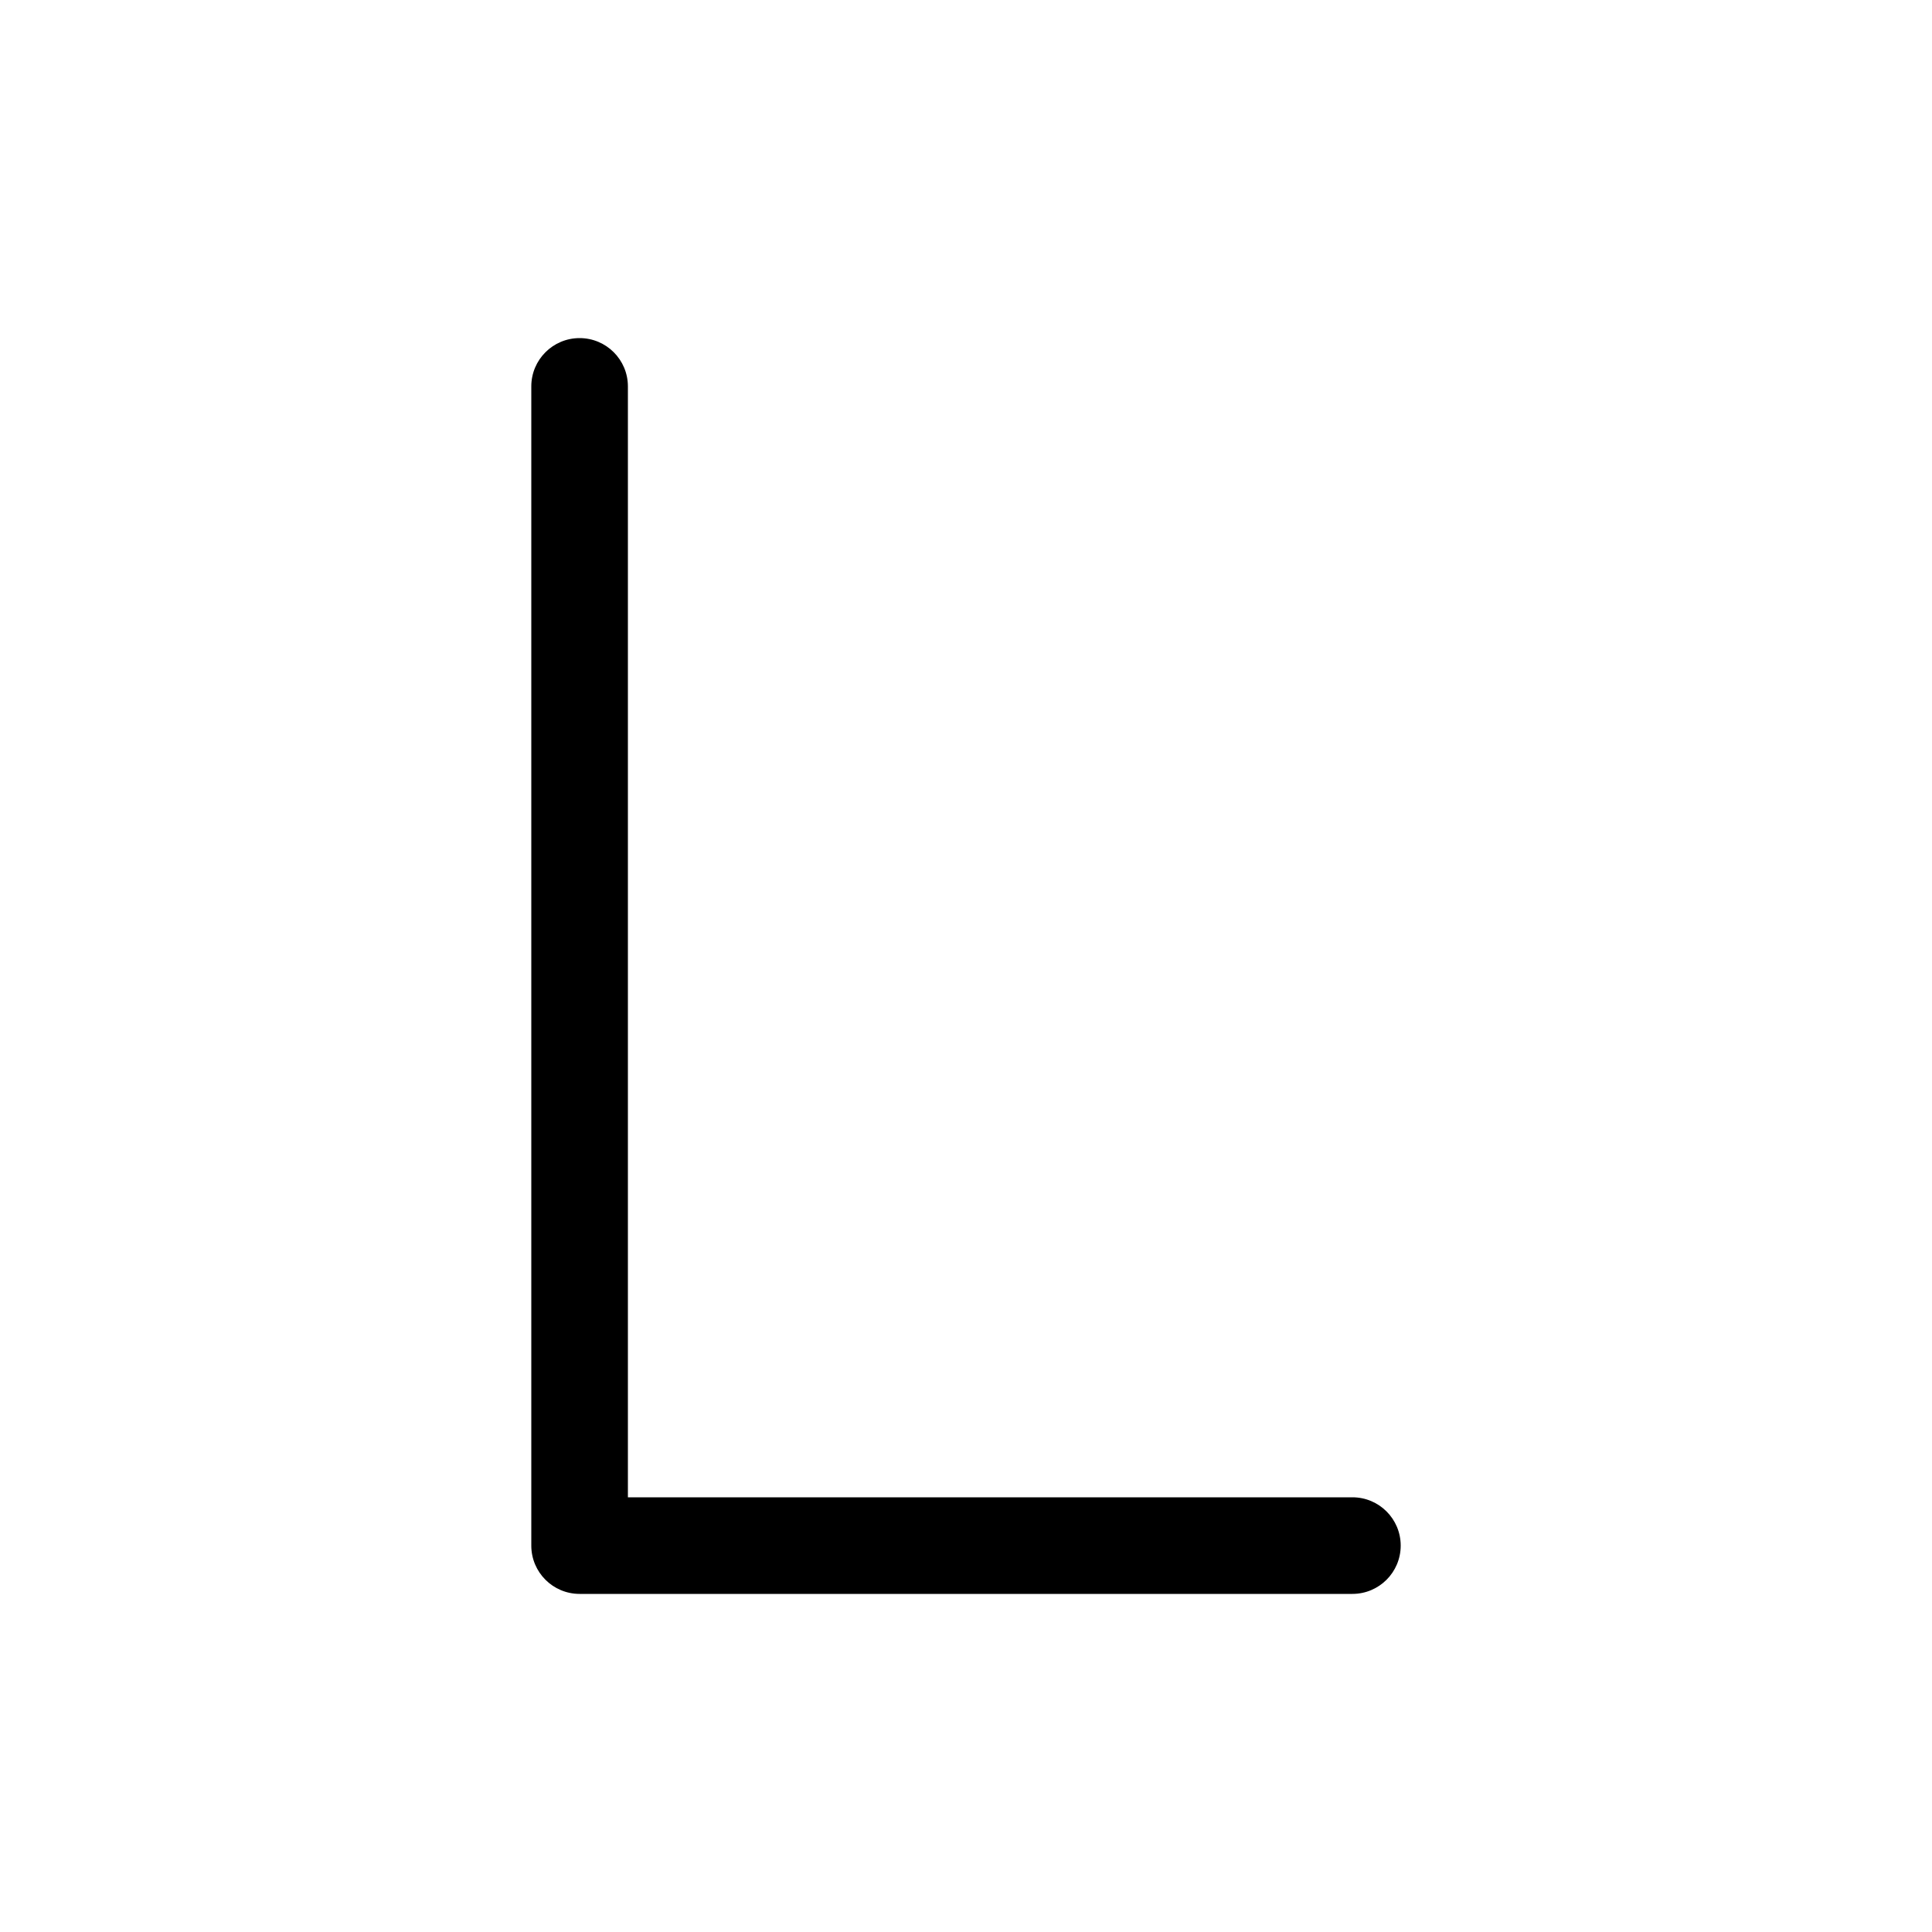<svg viewBox="0 0 80 80" fill="none">
  <path d="M24 64H22C22 65.105 22.895 66 24 66V64ZM56 66C57.105 66 58 65.105 58 64C58 62.895 57.105 62 56 62V66ZM26 16C26 14.895 25.105 14 24 14C22.895 14 22 14.895 22 16H26ZM24 66H56V62H24V66ZM26 64V62H22V64H26ZM26 62V16H22V62H26Z" fill="currentColor" />
</svg>